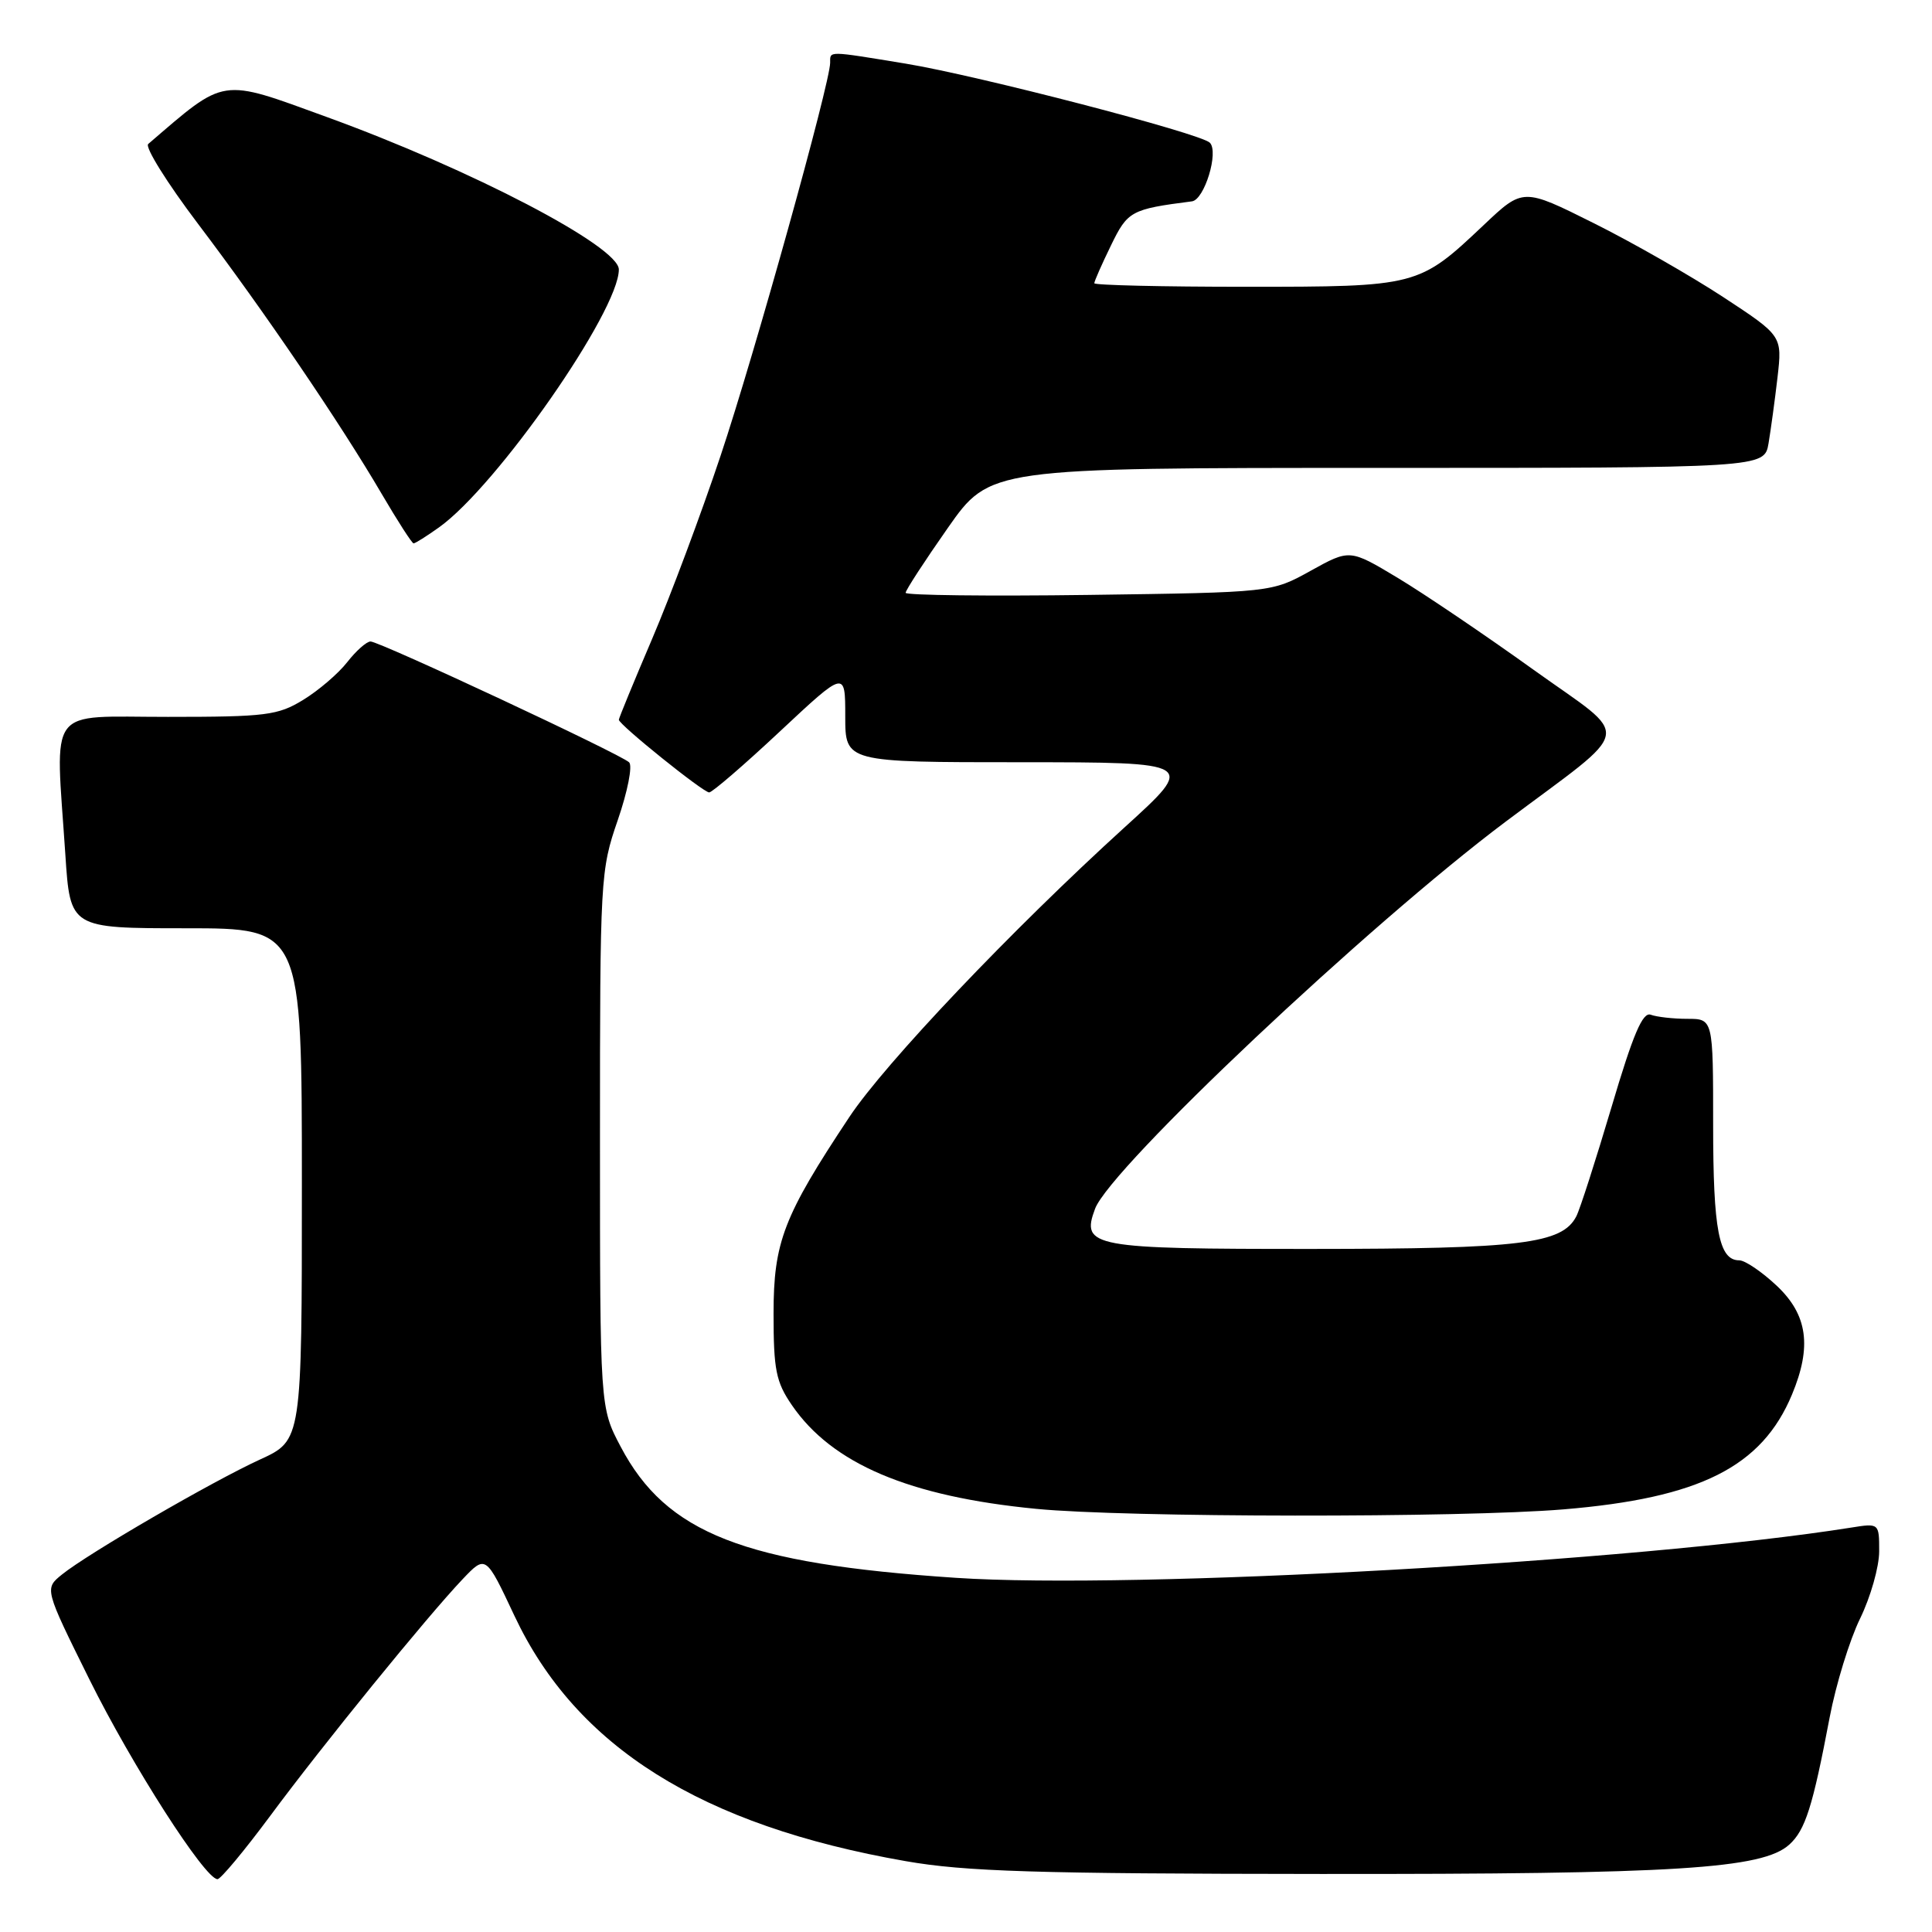 <?xml version="1.0" encoding="UTF-8" standalone="no"?>
<!DOCTYPE svg PUBLIC "-//W3C//DTD SVG 1.1//EN" "http://www.w3.org/Graphics/SVG/1.1/DTD/svg11.dtd" >
<svg xmlns="http://www.w3.org/2000/svg" xmlns:xlink="http://www.w3.org/1999/xlink" version="1.1" viewBox="0 0 256 256">
 <g >
 <path fill="currentColor"
d=" M 35.80 240.62 C 42.75 231.23 56.60 214.20 61.29 209.26 C 64.37 206.02 64.37 206.02 68.16 214.09 C 76.34 231.48 92.91 241.88 120.00 246.61 C 127.89 247.99 137.19 248.28 175.00 248.31 C 222.18 248.35 233.54 247.63 237.09 244.42 C 239.21 242.50 240.19 239.43 242.44 227.56 C 243.27 223.20 245.08 217.31 246.47 214.47 C 247.86 211.62 249.00 207.62 249.00 205.56 C 249.00 201.82 249.00 201.82 245.25 202.42 C 216.91 206.91 150.30 210.65 126.65 209.07 C 98.57 207.20 88.29 203.18 82.24 191.69 C 79.50 186.50 79.50 186.50 79.50 151.00 C 79.50 116.29 79.55 115.35 81.86 108.66 C 83.16 104.89 83.84 101.46 83.36 101.01 C 82.19 99.90 50.29 85.00 49.10 85.00 C 48.57 85.00 47.18 86.24 46.00 87.75 C 44.82 89.26 42.19 91.51 40.17 92.74 C 36.82 94.79 35.26 94.99 22.25 94.99 C 6.00 95.00 7.33 93.21 8.66 113.25 C 9.30 123.00 9.30 123.00 24.65 123.00 C 40.00 123.00 40.00 123.00 40.00 156.93 C 40.00 190.85 40.00 190.85 34.48 193.38 C 28.12 196.29 11.60 205.88 8.20 208.64 C 5.89 210.51 5.89 210.51 11.83 222.50 C 17.47 233.88 27.16 249.00 28.82 249.00 C 29.24 249.00 32.38 245.23 35.80 240.62 Z  M 207.17 200.00 C 225.23 198.50 233.45 194.38 237.45 184.78 C 240.10 178.42 239.52 174.22 235.43 170.37 C 233.46 168.52 231.23 167.00 230.46 167.00 C 227.77 167.00 227.00 163.02 227.00 149.07 C 227.00 135.00 227.00 135.00 223.58 135.00 C 221.70 135.00 219.52 134.75 218.74 134.46 C 217.67 134.04 216.40 137.01 213.53 146.71 C 211.44 153.74 209.35 160.25 208.87 161.17 C 207.00 164.81 201.54 165.48 173.91 165.49 C 144.62 165.50 143.21 165.24 145.10 160.17 C 147.12 154.76 181.34 122.50 199.50 108.88 C 216.78 95.92 216.36 98.19 203.22 88.76 C 196.77 84.13 188.65 78.64 185.17 76.55 C 178.85 72.76 178.85 72.76 173.67 75.63 C 168.50 78.50 168.50 78.50 144.25 78.83 C 130.91 79.01 120.00 78.88 120.00 78.55 C 120.00 78.21 122.51 74.35 125.58 69.97 C 131.17 62.00 131.17 62.00 182.47 62.00 C 233.78 62.00 233.78 62.00 234.34 58.75 C 234.64 56.96 235.18 53.02 235.53 50.00 C 236.16 44.50 236.16 44.50 228.33 39.36 C 224.02 36.54 216.30 32.12 211.16 29.56 C 201.81 24.89 201.81 24.89 196.60 29.82 C 187.99 37.96 187.84 38.00 165.05 38.00 C 154.02 38.00 145.00 37.79 145.00 37.53 C 145.00 37.27 145.99 35.02 147.20 32.54 C 149.42 27.96 149.85 27.72 157.94 26.68 C 159.59 26.47 161.53 20.13 160.31 18.91 C 159.07 17.67 129.63 10.02 120.00 8.43 C 109.56 6.72 110.00 6.72 110.00 8.31 C 110.00 10.98 99.97 46.98 95.48 60.39 C 92.93 68.03 88.85 78.94 86.42 84.63 C 83.99 90.32 82.00 95.16 82.00 95.37 C 82.00 96.01 93.17 105.00 93.97 105.00 C 94.37 105.00 98.60 101.36 103.35 96.91 C 112.00 88.82 112.00 88.82 112.00 94.91 C 112.00 101.00 112.00 101.00 135.25 101.00 C 158.50 101.01 158.50 101.01 149.00 109.64 C 134.08 123.20 117.27 140.89 112.55 148.00 C 103.82 161.15 102.50 164.57 102.50 174.07 C 102.50 181.51 102.82 183.12 104.93 186.19 C 110.26 193.97 120.47 198.30 137.30 199.93 C 149.20 201.09 193.56 201.13 207.17 200.00 Z  M 58.17 69.88 C 65.81 64.44 82.00 41.23 82.00 35.71 C 82.00 32.66 62.48 22.47 43.29 15.50 C 29.06 10.32 30.00 10.18 19.64 19.08 C 19.17 19.48 22.14 24.24 26.24 29.66 C 34.94 41.14 45.14 56.15 50.58 65.45 C 52.69 69.05 54.59 72.00 54.80 72.00 C 55.02 72.00 56.53 71.05 58.17 69.88 Z "/>
</g>
</svg>